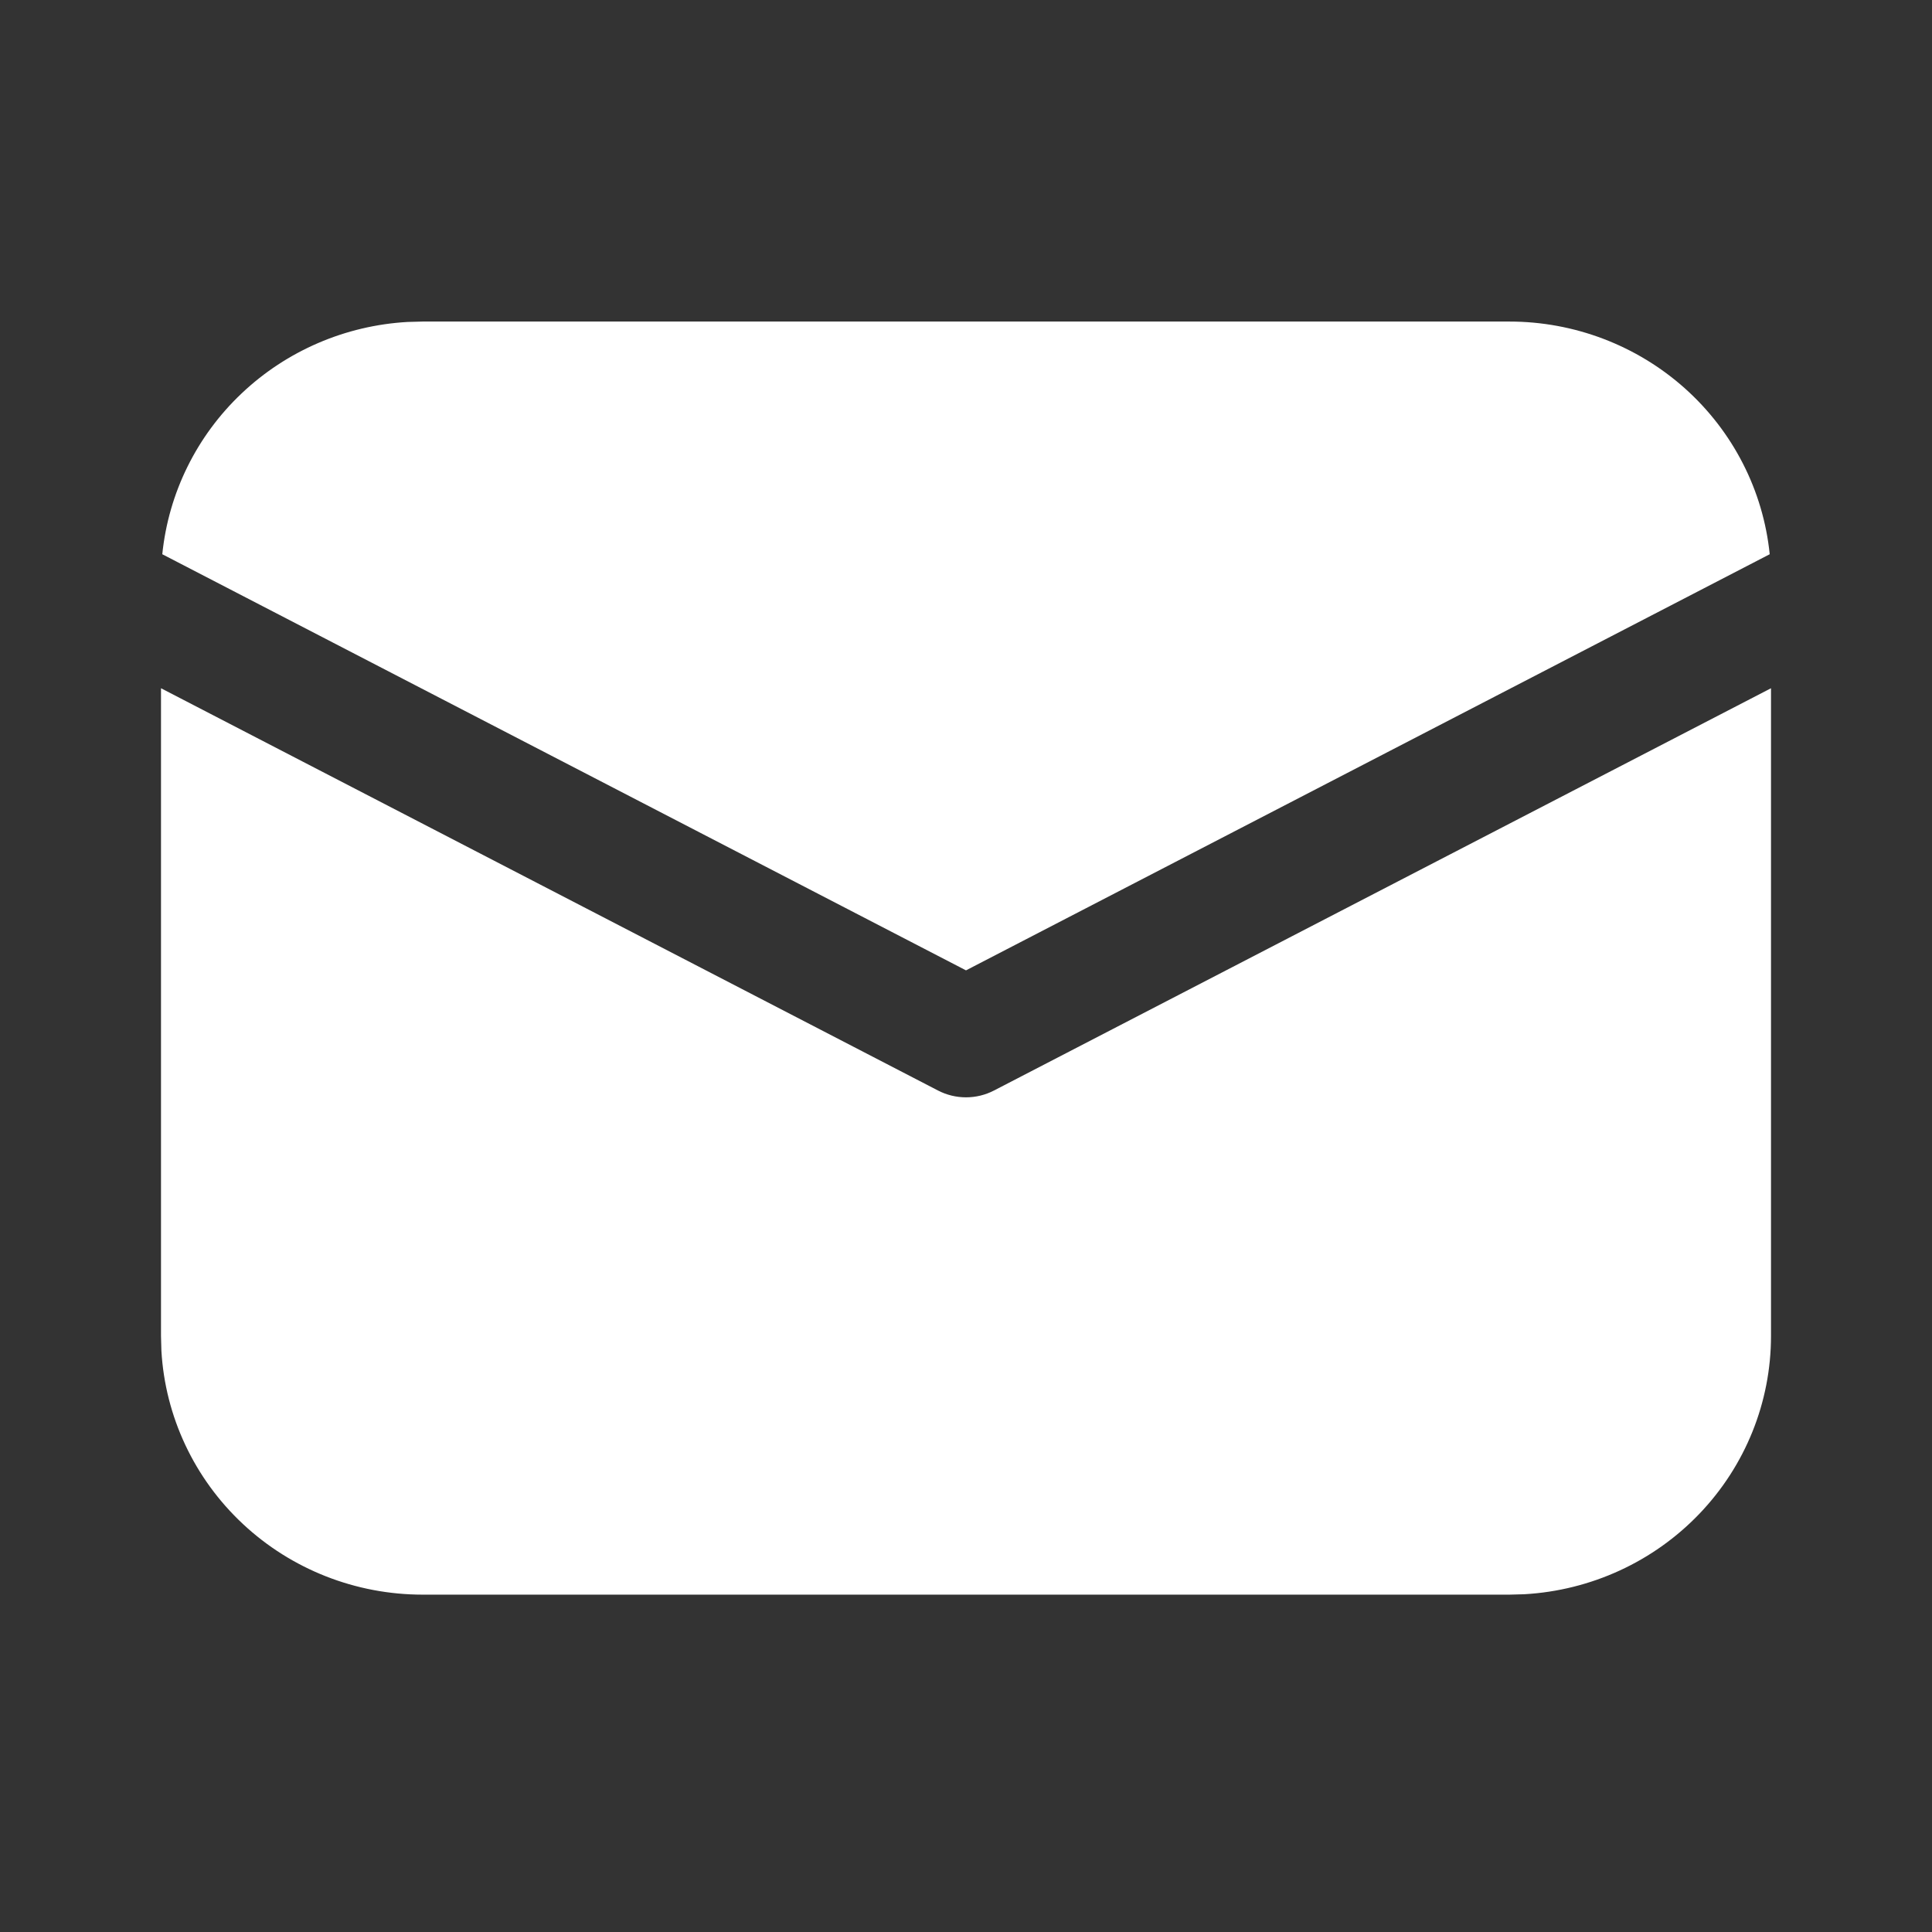 <svg viewBox="0 0 39 39" fill="none" xmlns="http://www.w3.org/2000/svg">
<rect x="0" y="0" width="39" height="39" fill="#333333" stroke="none"/>
<path d="M35.75 13.893V26.97C35.75 28.303 35.234 29.586 34.307 30.555C33.381 31.524 32.115 32.106 30.768 32.182L30.469 32.19H8.531C7.182 32.19 5.884 31.68 4.904 30.764C3.923 29.848 3.334 28.596 3.258 27.265L3.25 26.97V13.893L18.934 22.013C19.109 22.104 19.303 22.151 19.5 22.151C19.697 22.151 19.891 22.104 20.066 22.013L35.75 13.893ZM8.531 6.491H30.469C31.778 6.491 33.04 6.972 34.011 7.839C34.982 8.707 35.593 9.9 35.724 11.188L19.5 19.588L3.276 11.188C3.402 9.951 3.97 8.8 4.878 7.941C5.786 7.081 6.974 6.57 8.229 6.499L8.531 6.491H30.469H8.531Z" fill="white"/>
</svg>
